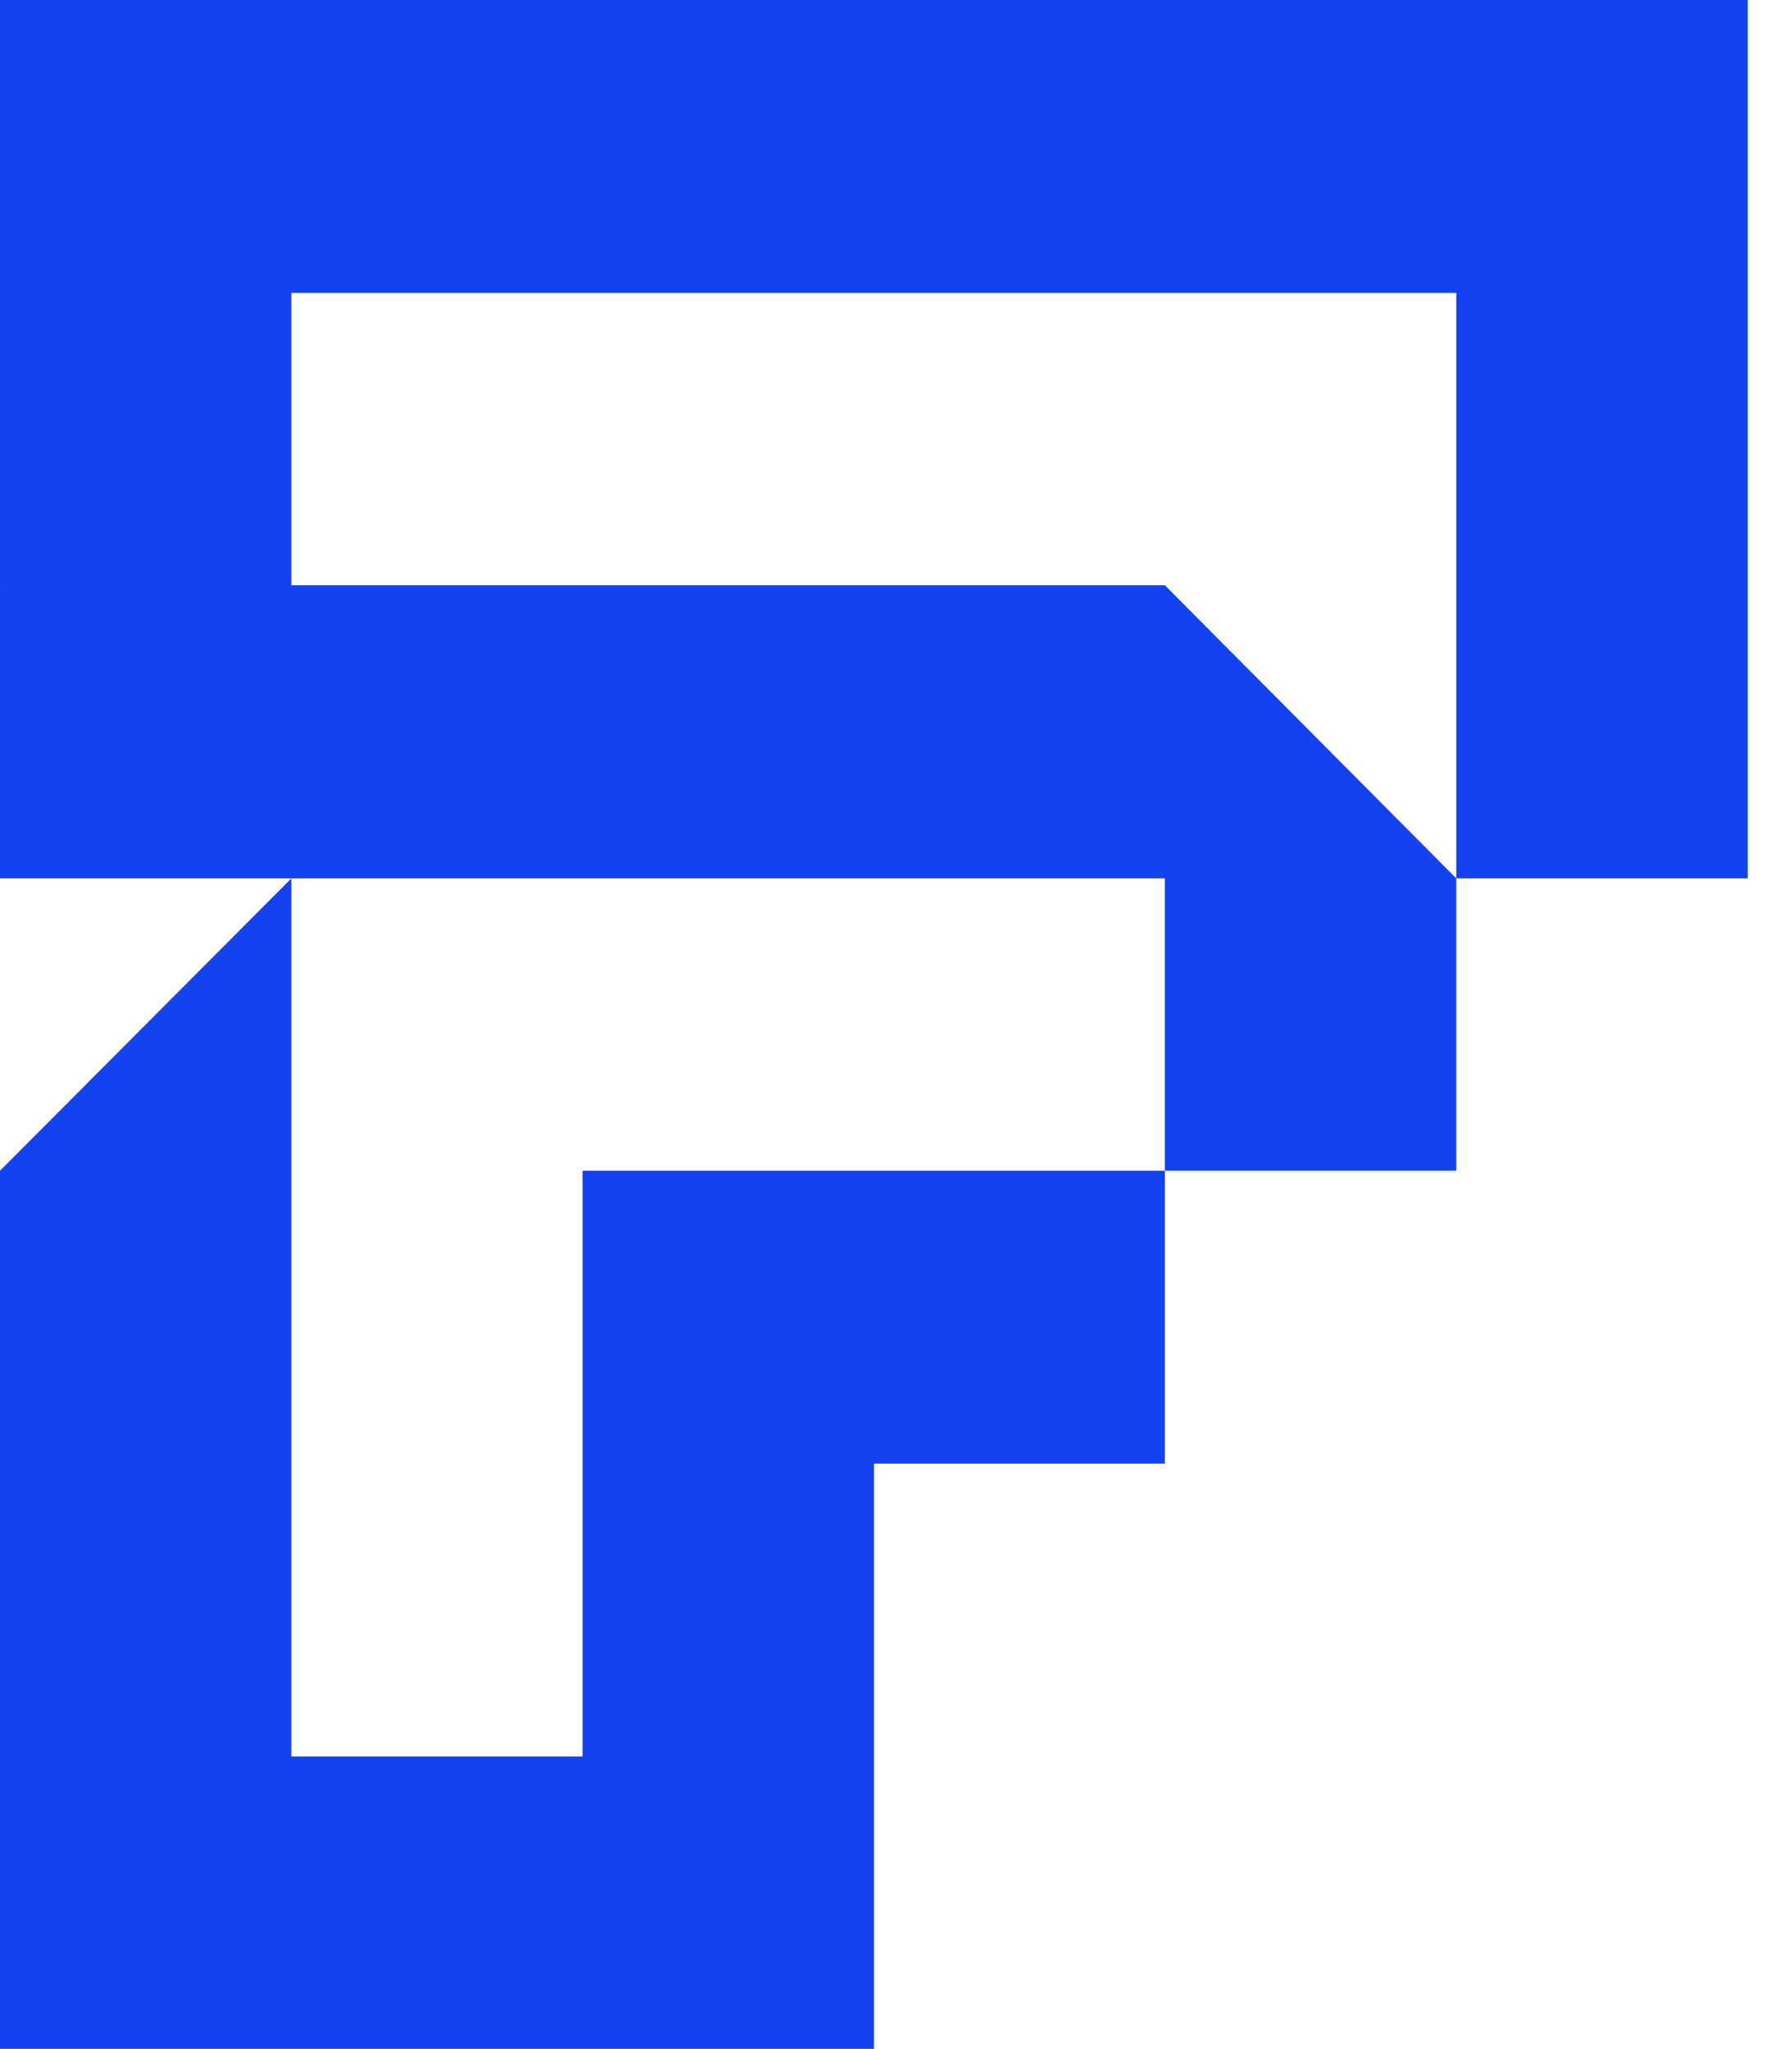 <svg width="28" height="32" viewBox="0 0 28 32" fill="none" xmlns="http://www.w3.org/2000/svg">
<path d="M18.201 18.283V22.857H13.656V31.996H0V18.283L4.553 13.717V27.43H9.102V18.283H18.201Z" fill="#1342F0"/>
<path d="M27.308 0V13.717H22.754V4.574H4.553V9.14H18.201L22.754 13.717V18.283H18.201V13.717H0V9.143H0.004V9.14H0V0H27.308Z" fill="#1342F0"/>
</svg>
